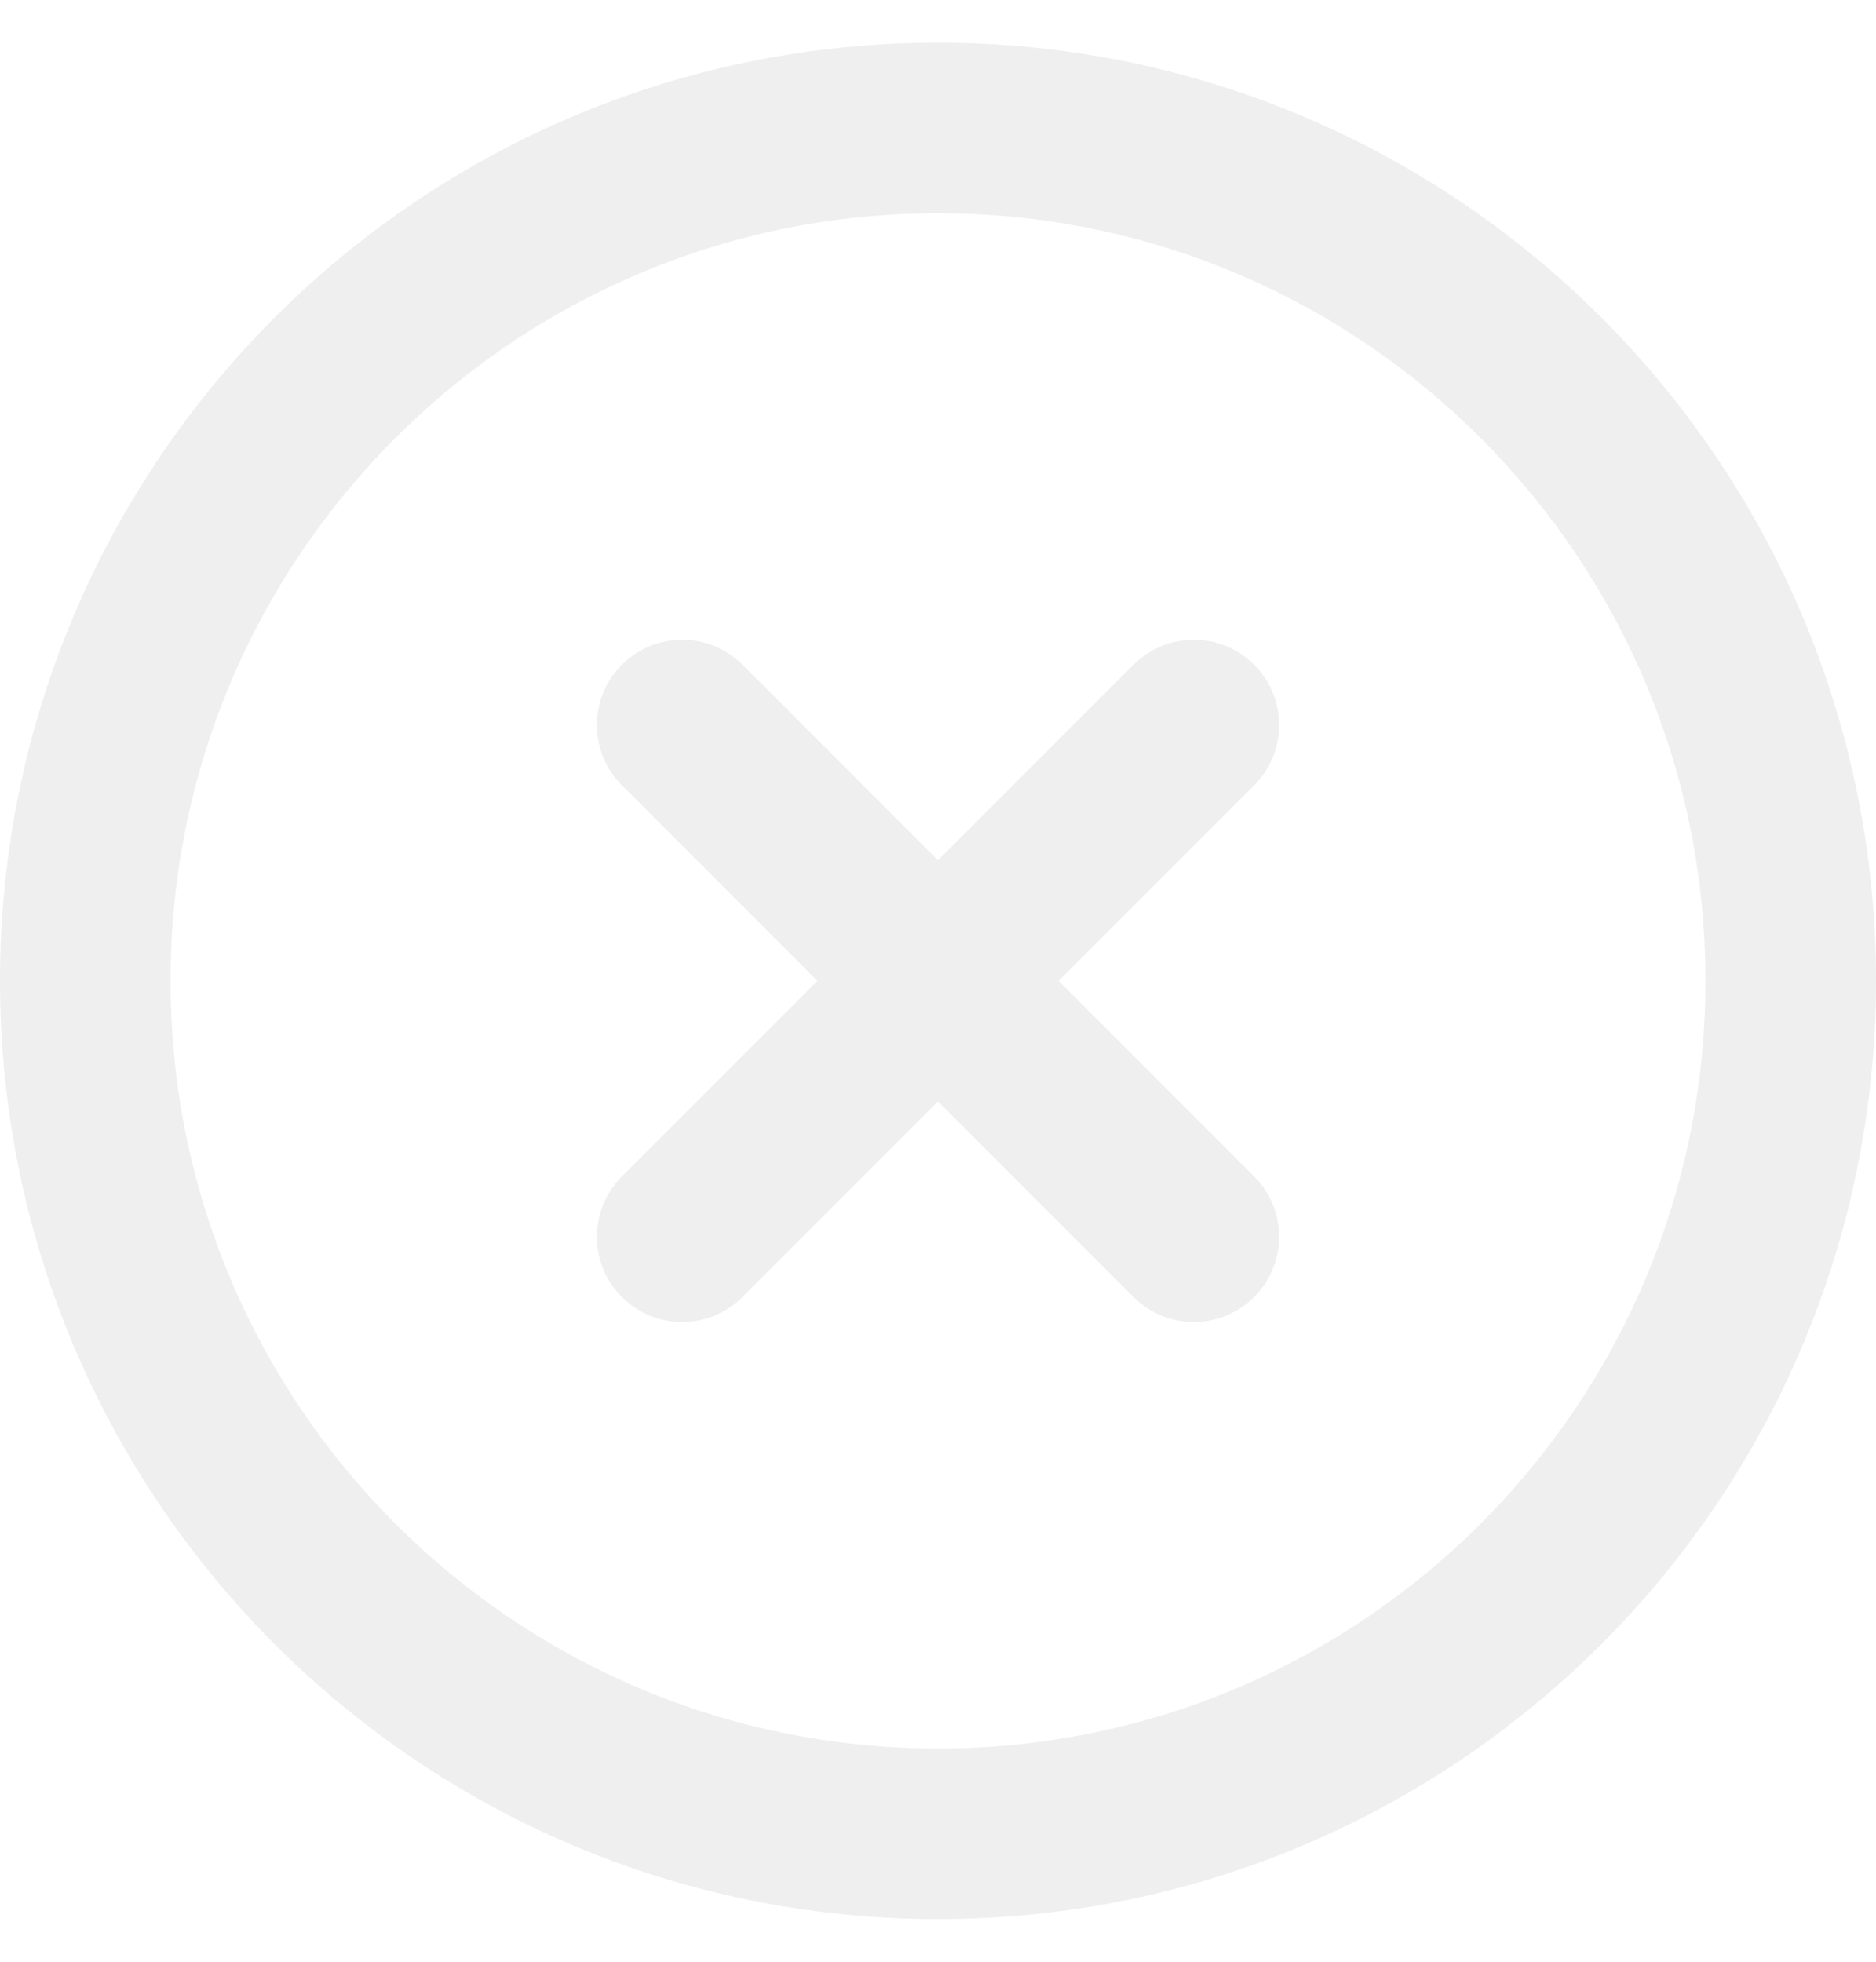 <svg width="22" height="23" viewBox="0 0 22 23" fill="none" xmlns="http://www.w3.org/2000/svg">
<g opacity="0.3">
<path d="M11 21.5C16.523 21.5 21 17.023 21 11.5C21 5.977 16.523 1.5 11 1.5C5.477 1.5 1 5.977 1 11.5C1 17.023 5.477 21.5 11 21.5Z" stroke="#C9C9C9" stroke-width="2" stroke-linecap="round" stroke-linejoin="round"/>
<path d="M14 8.5L8 14.5" stroke="#C9C9C9" stroke-width="2" stroke-linecap="round" stroke-linejoin="round"/>
<path d="M8 8.5L14 14.5" stroke="#C9C9C9" stroke-width="2" stroke-linecap="round" stroke-linejoin="round"/>
</g>
</svg>
